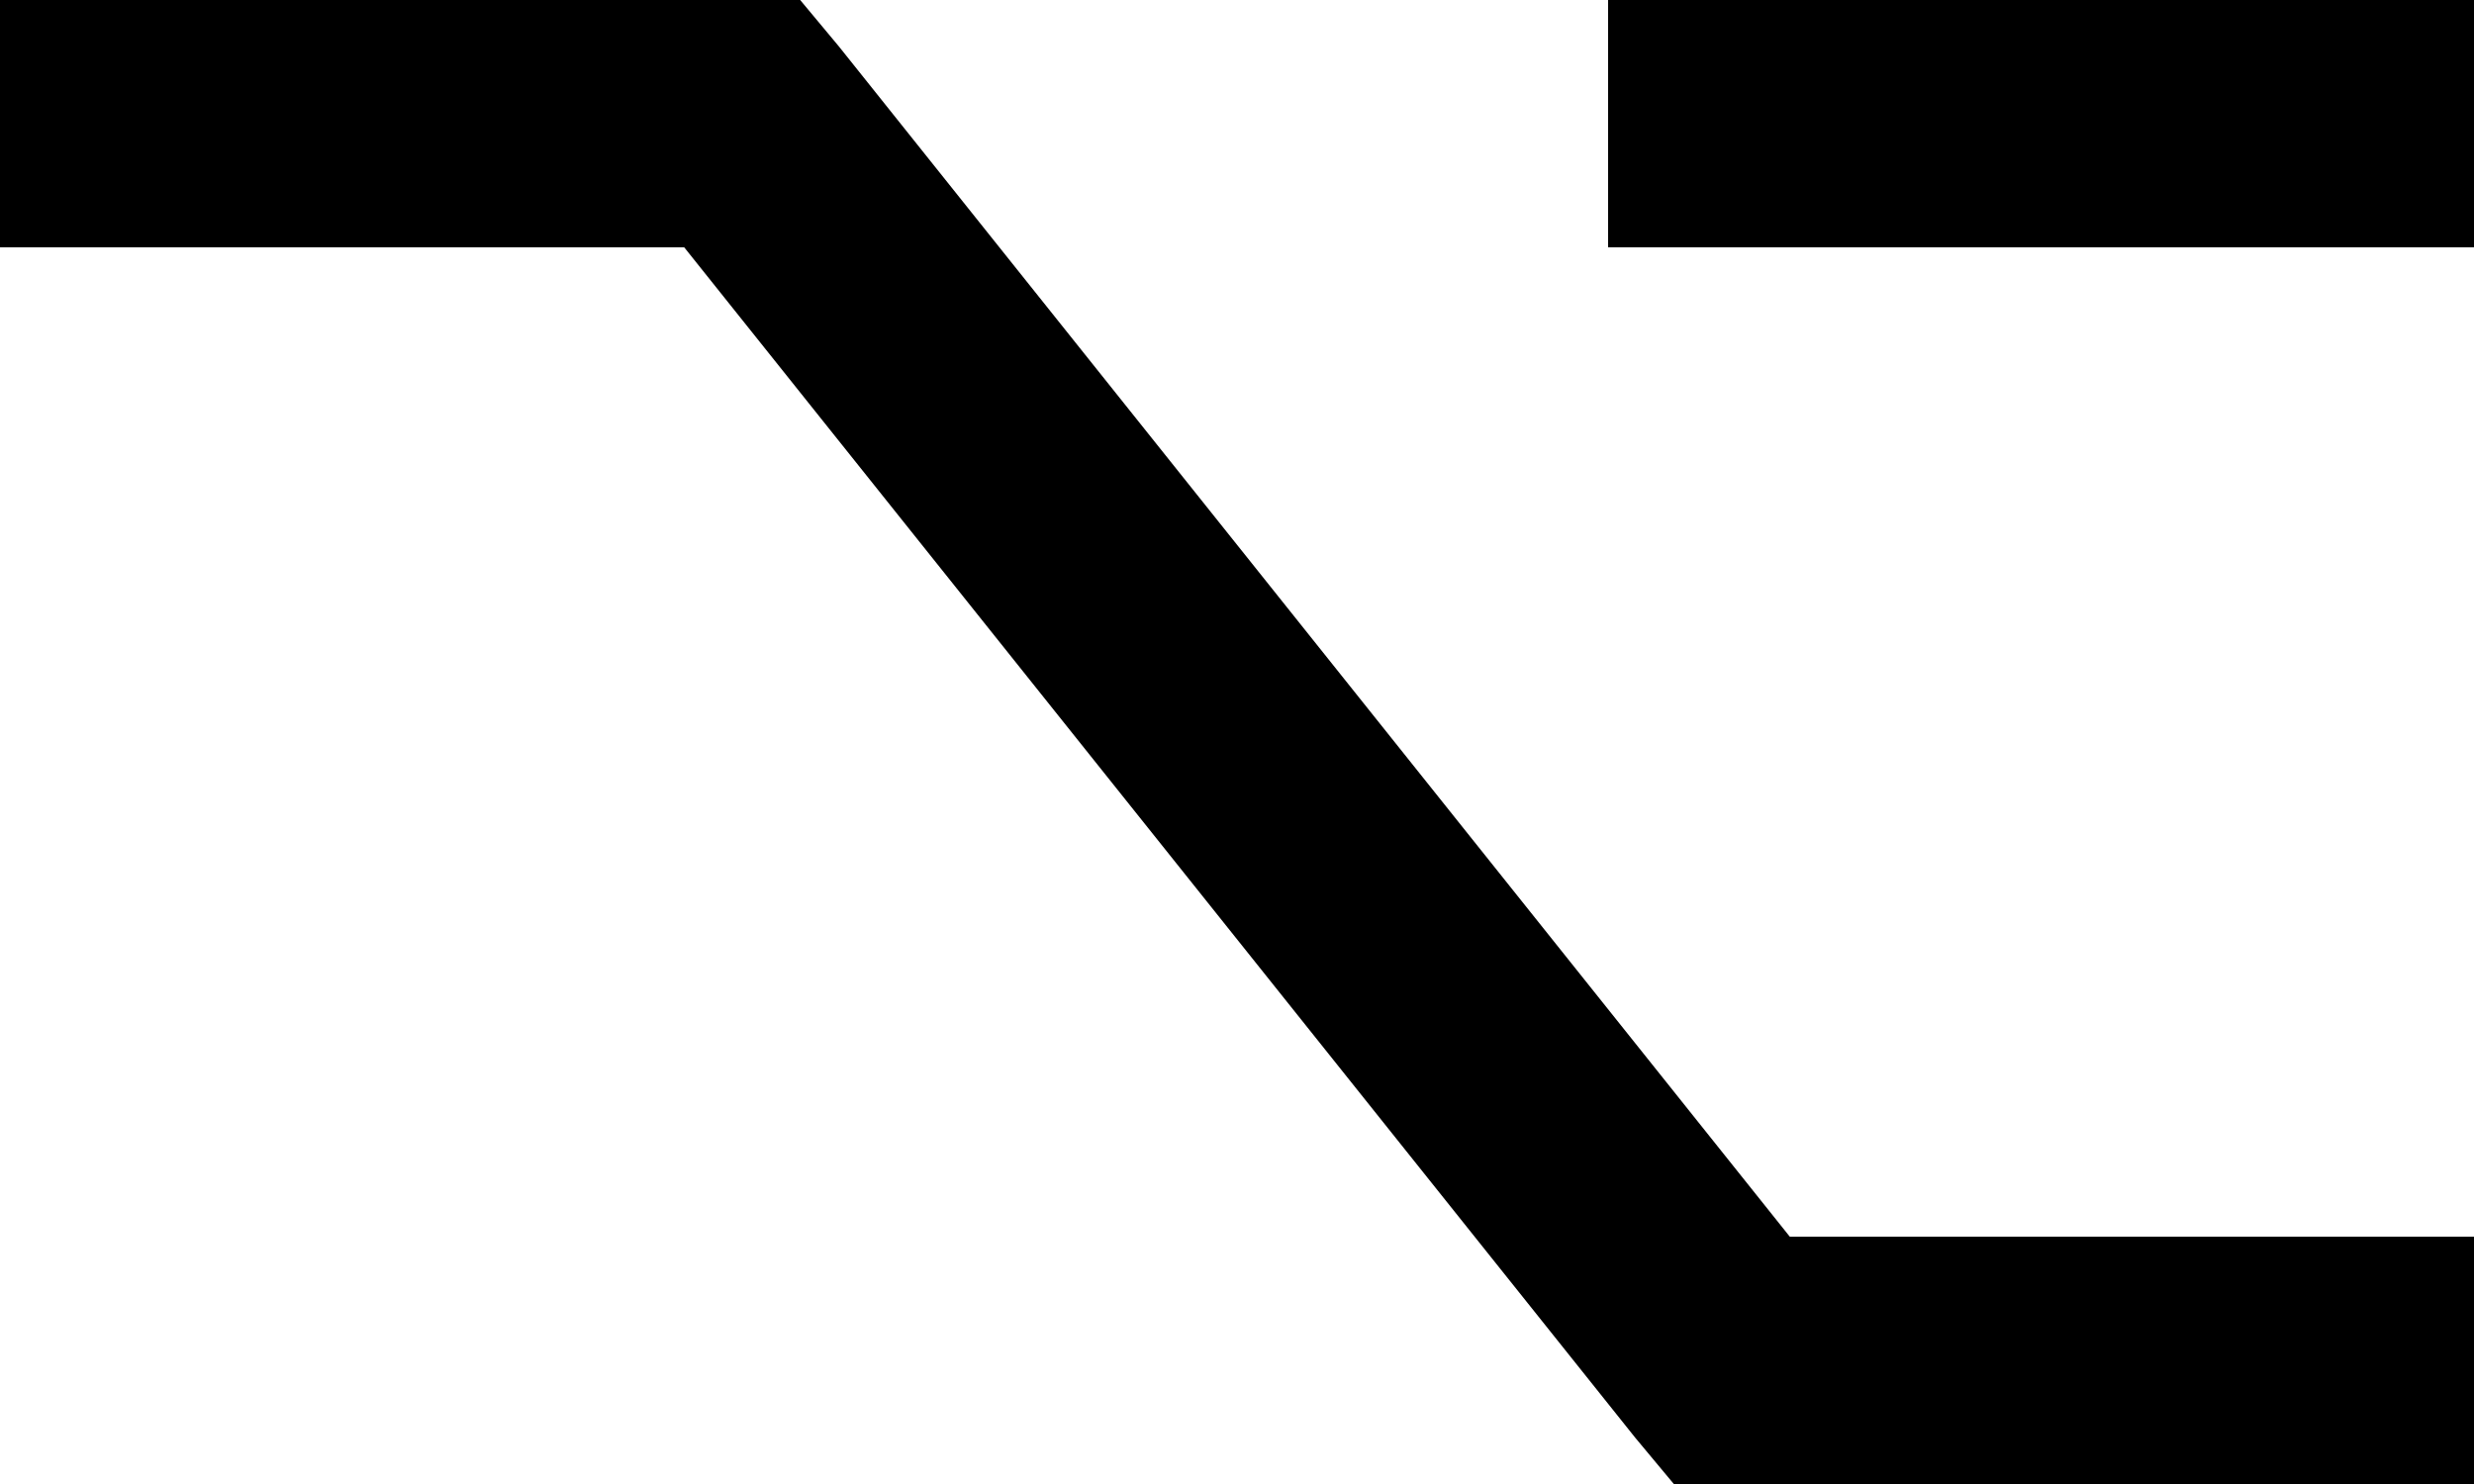 <svg viewBox="0 0 640 384">
  <path
    d="M 448 384 L 433 384 L 423 372 L 177 64 L 32 64 L 0 64 L 0 0 L 32 0 L 192 0 L 207 0 L 217 12 L 463 320 L 608 320 L 640 320 L 640 384 L 608 384 L 448 384 L 448 384 Z M 448 64 L 416 64 L 416 0 L 448 0 L 608 0 L 640 0 L 640 64 L 608 64 L 448 64 L 448 64 Z"
  />
</svg>